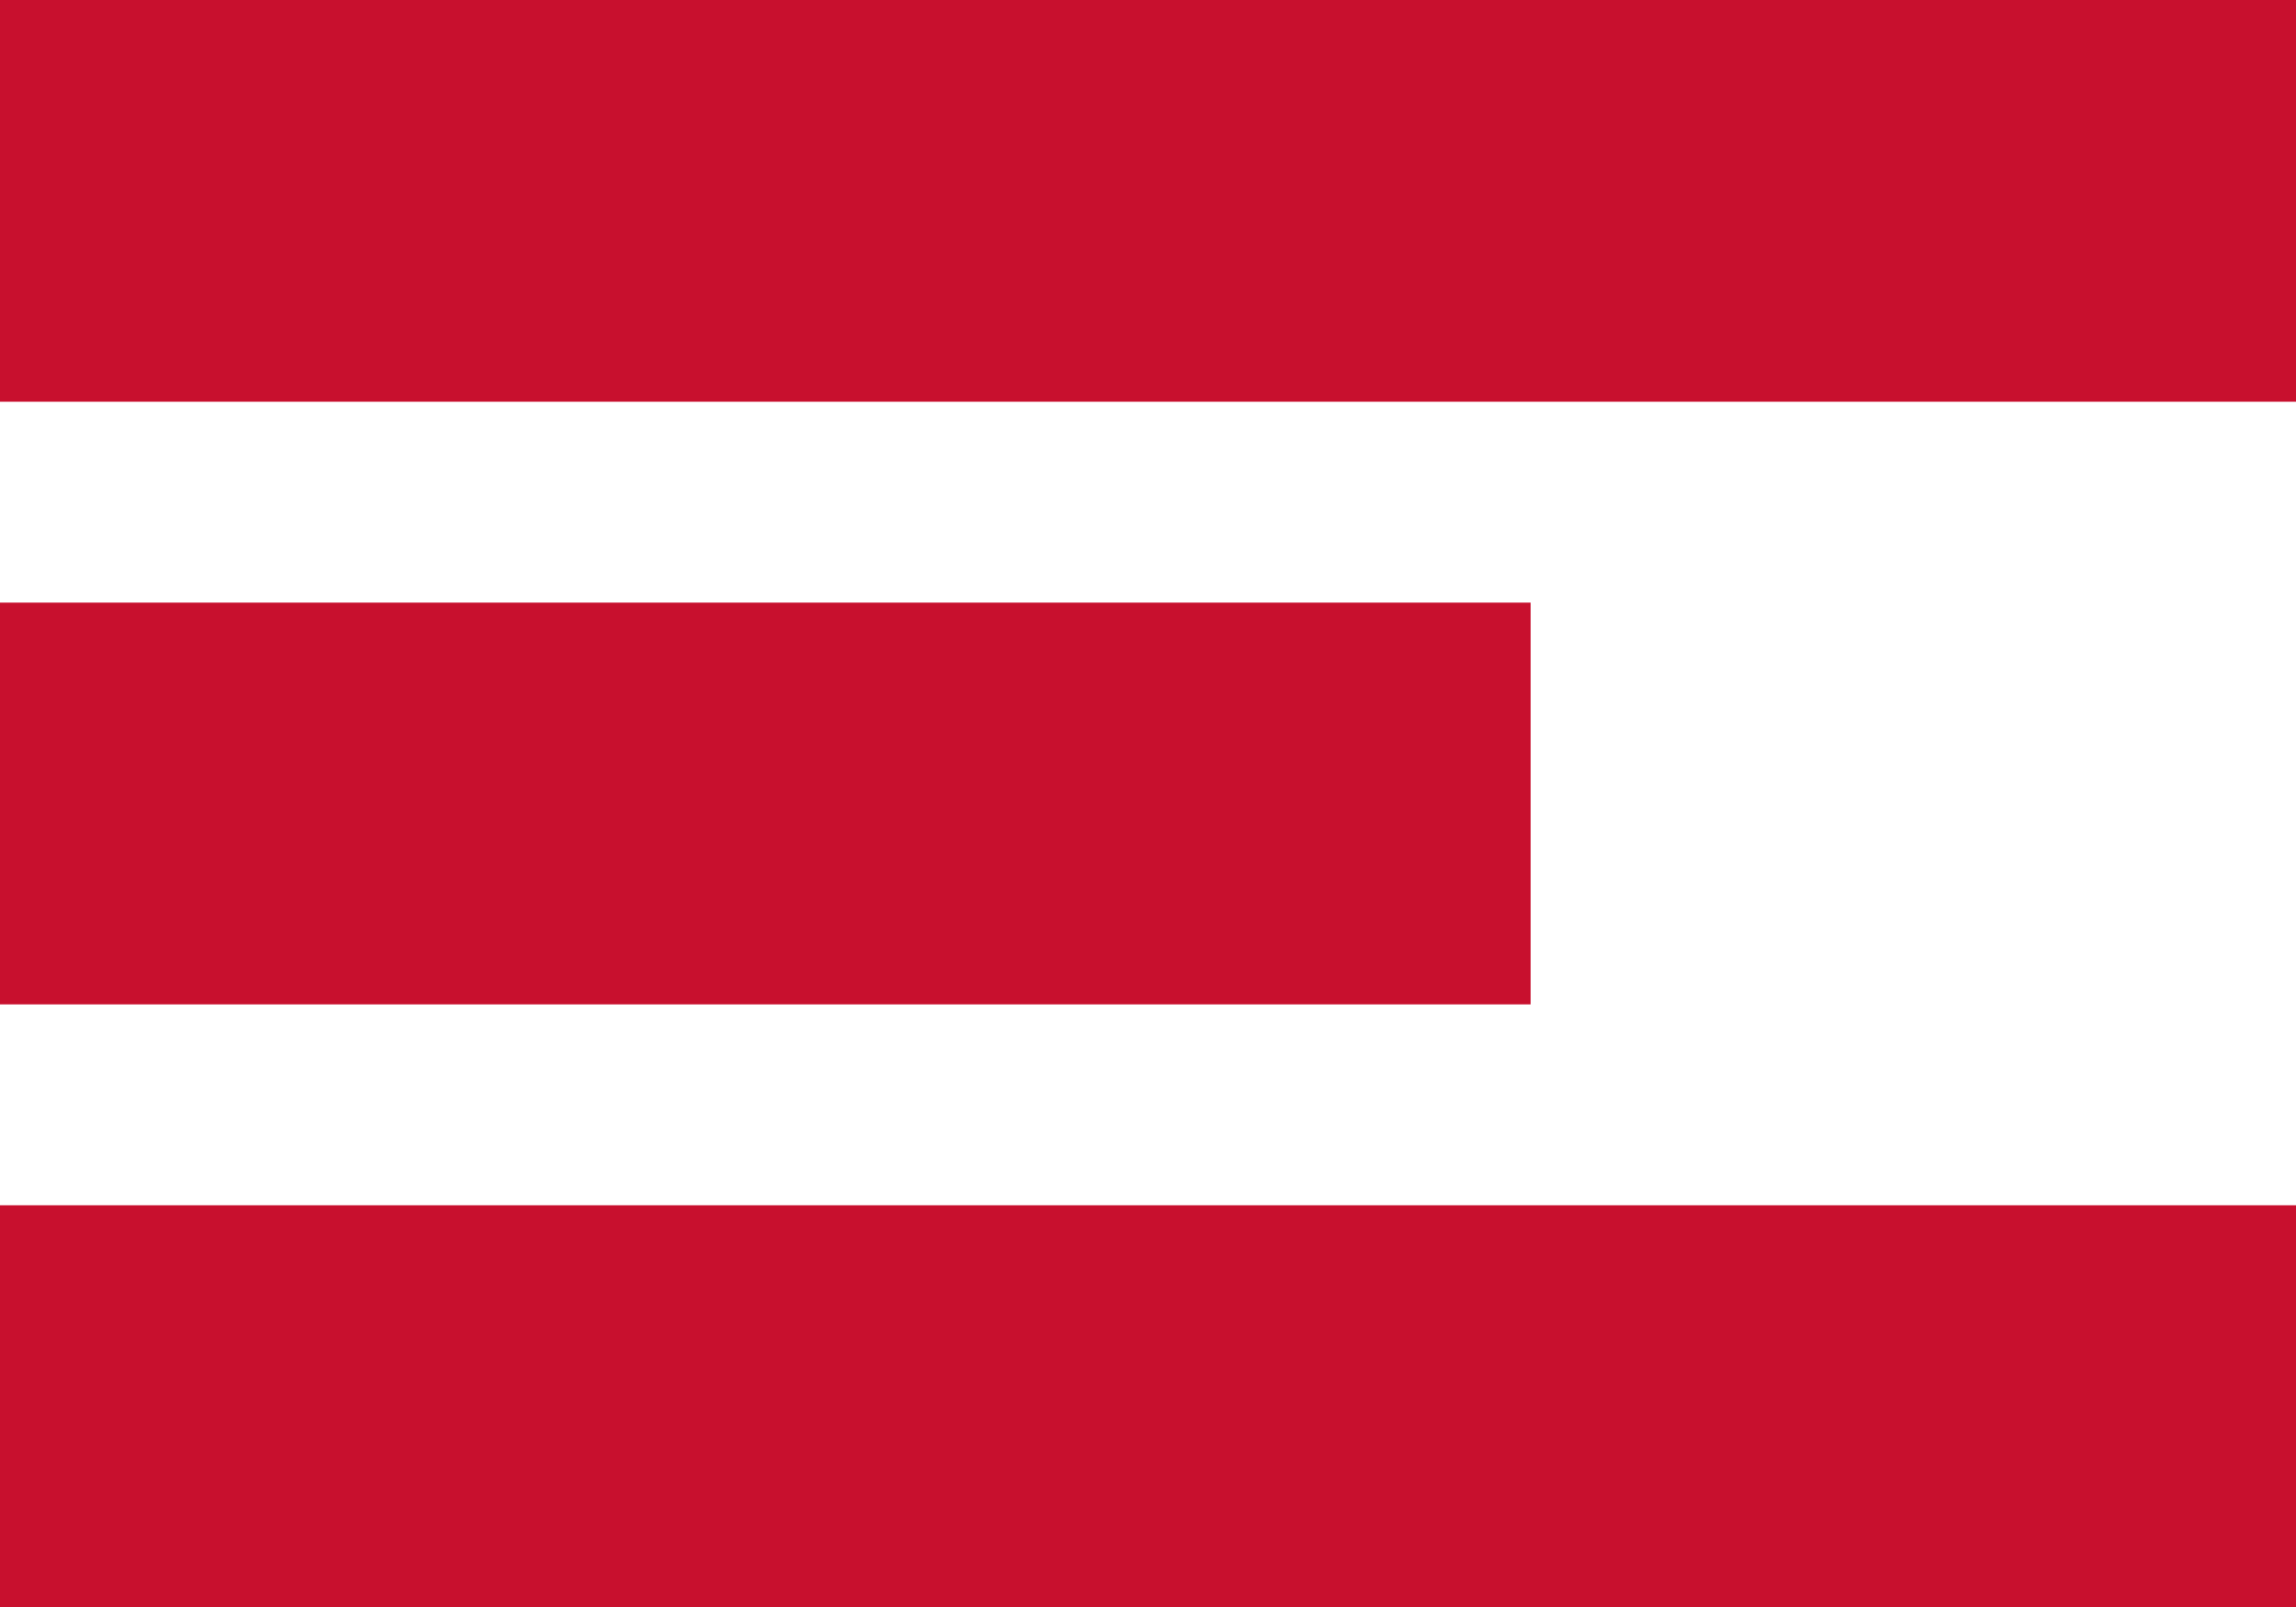 <?xml version="1.0" encoding="UTF-8"?>
<svg width="20px" height="14px" viewBox="0 0 20 14" version="1.1" xmlns="http://www.w3.org/2000/svg" xmlns:xlink="http://www.w3.org/1999/xlink">
    <!-- Generator: Sketch 46.2 (44496) - http://www.bohemiancoding.com/sketch -->
    <title>ico</title>
    <desc>Created with Sketch.</desc>
    <defs></defs>
    <g id="elements" stroke="none" stroke-width="1" fill="none" fill-rule="evenodd">
        <g id="elements_animations_hovers" transform="translate(-60, -753)" fill="#C8102E">
            <g id="bt_menu" transform="translate(50, 740)">
                <g id="ico" transform="translate(10, 13)">
                    <polygon id="Fill-1" points="0 3.5 20 3.5 20 0 0 0"></polygon>
                    <polygon id="Fill-2" points="0 8.75 13.333 8.75 13.333 5.25 0 5.25"></polygon>
                    <polygon id="Fill-3" points="0 14 20 14 20 10.5 0 10.5"></polygon>
                </g>
            </g>
        </g>
    </g>
</svg>